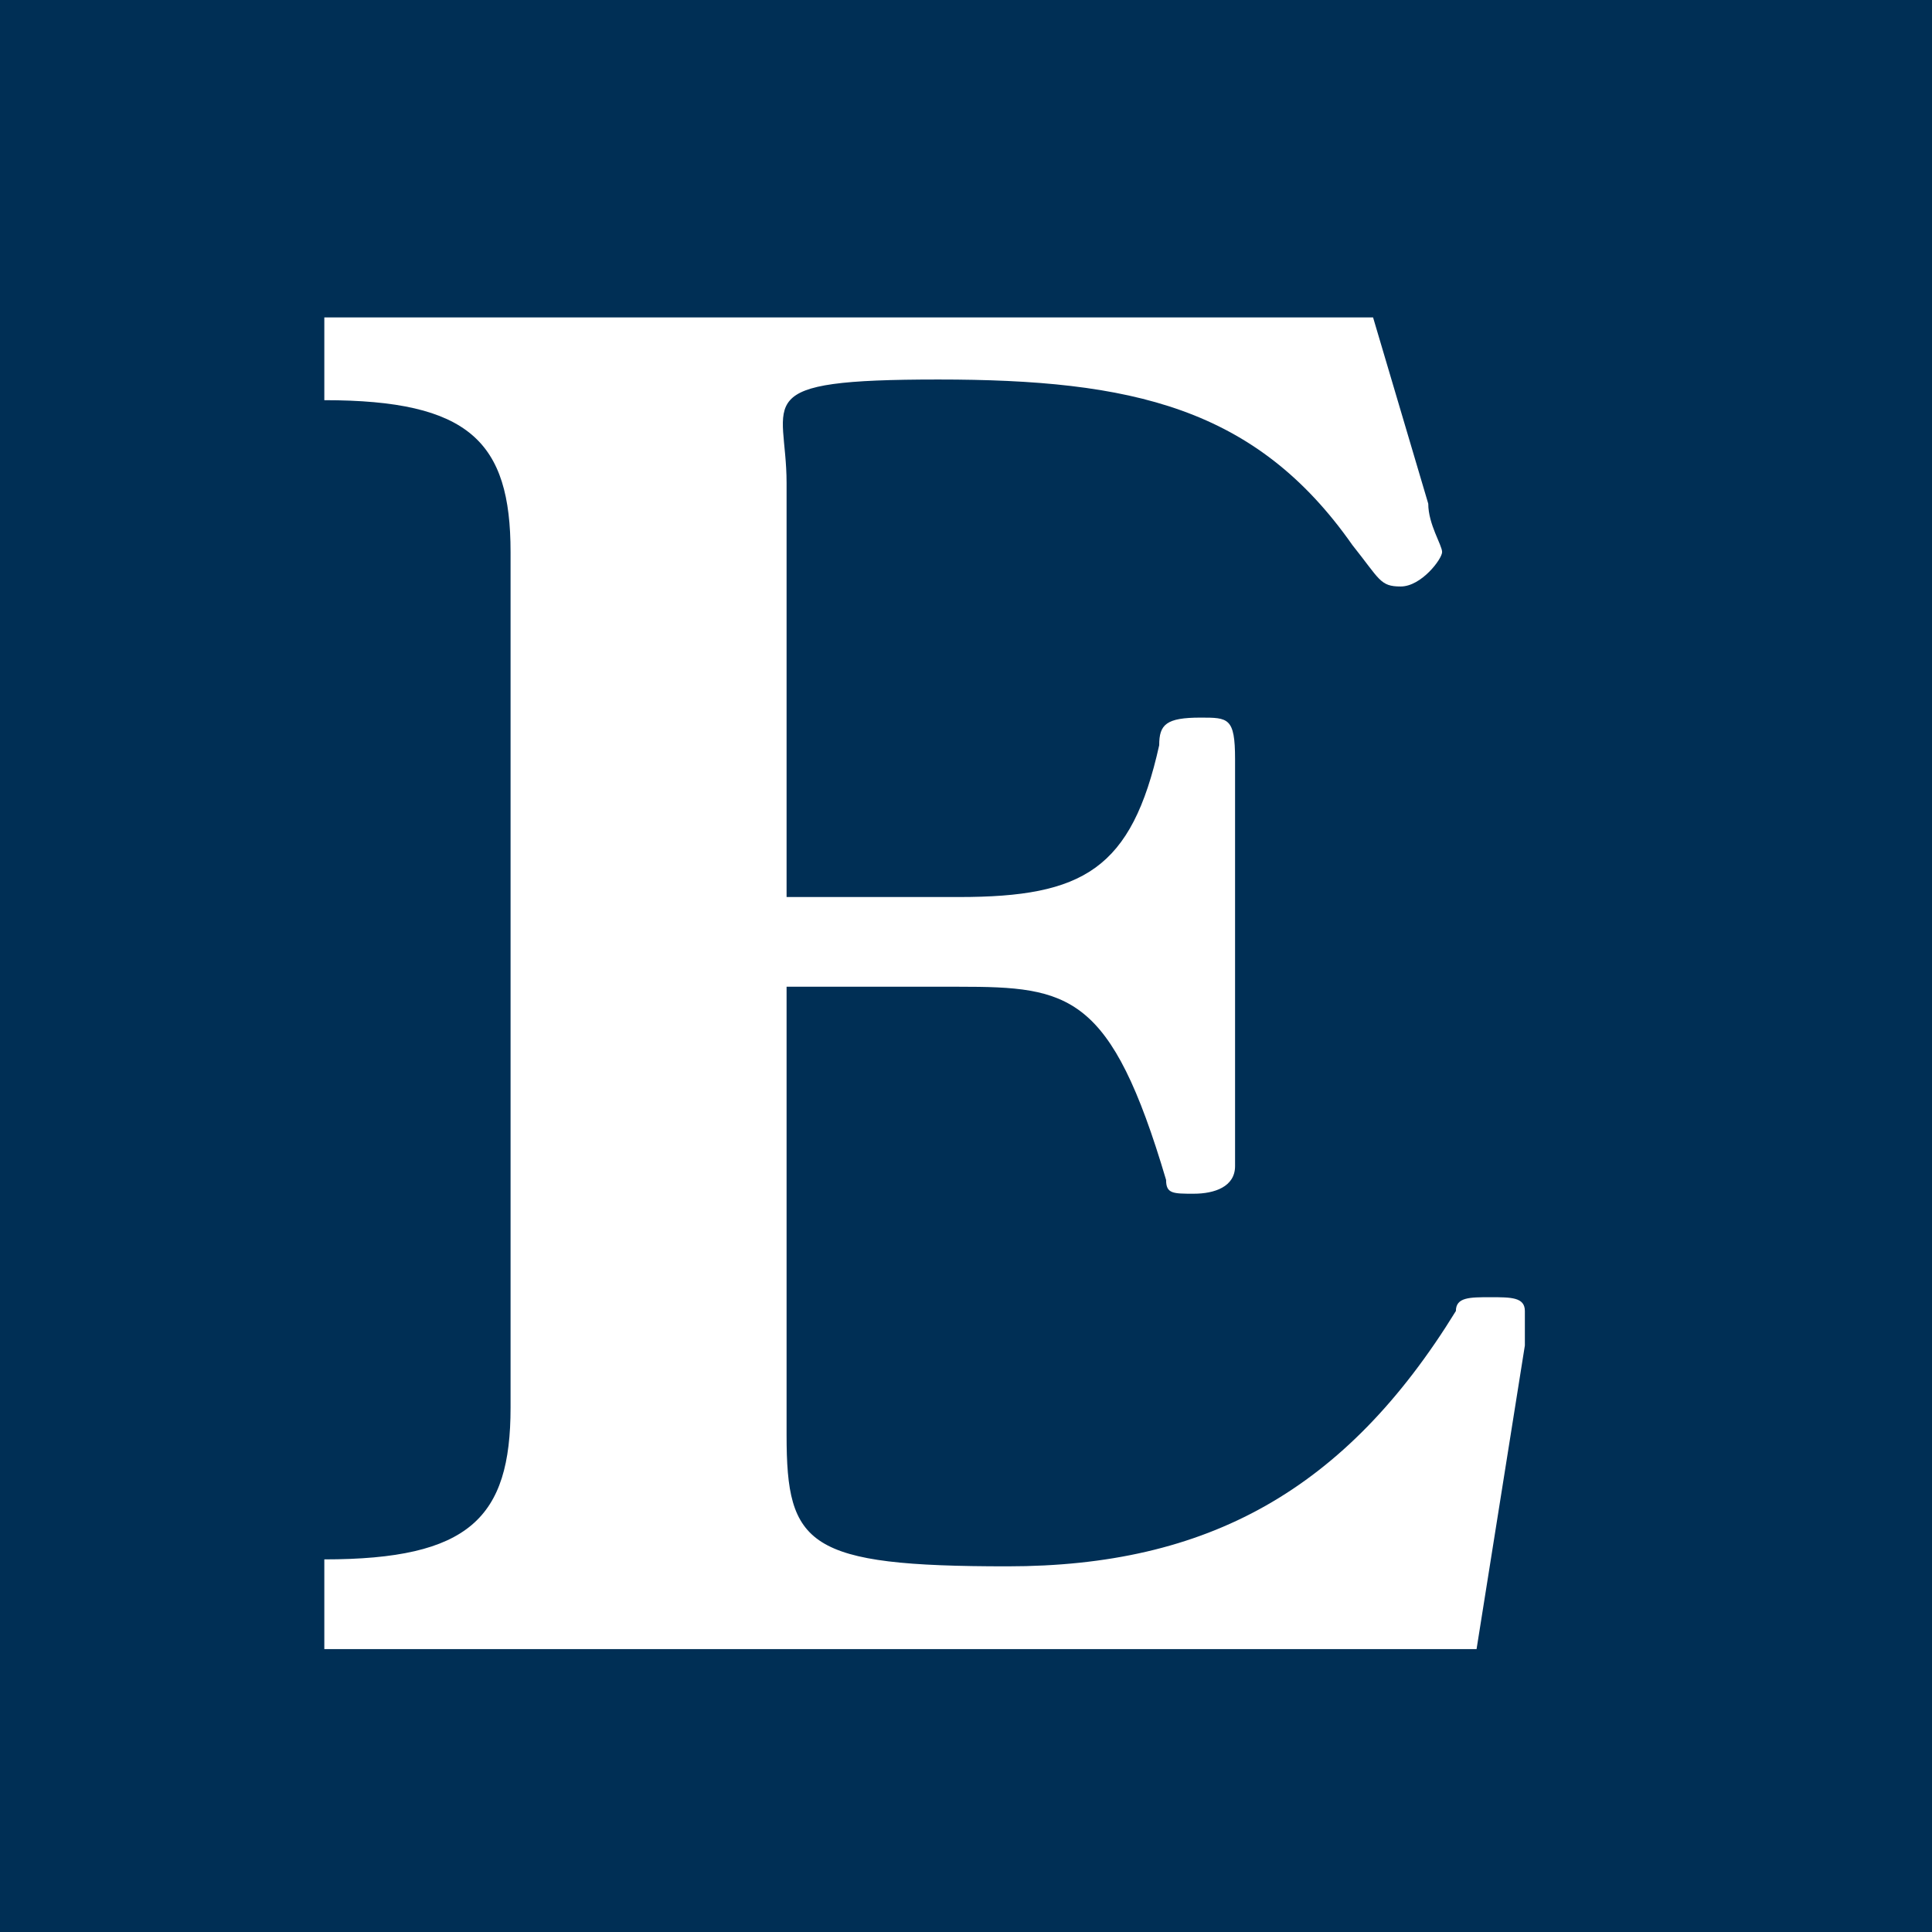 <svg width="30" height="30" viewBox="0 0 30 30" fill="none" xmlns="http://www.w3.org/2000/svg">
<rect x="0" y="0" width="30" height="30" fill="#808080" stroke="none"/>
<g clip-path="url(#clip0_3370_48)">
<path d="M30 0H0V30H30V0Z" fill="#002F55"/>
<path d="M5.036 25.5V24.214C7.286 24.214 7.928 23.572 7.928 21.857V8.572C7.928 6.857 7.286 6.214 5.036 6.214V4.929H21.321L22.178 7.822C22.178 8.143 22.393 8.464 22.393 8.572C22.393 8.679 22.071 9.107 21.75 9.107C21.428 9.107 21.428 9 21 8.464C19.5 6.322 17.571 5.893 14.571 5.893C11.571 5.893 12.214 6.214 12.214 7.5V13.929H14.893C16.821 13.929 17.571 13.5 18 11.572C18 11.25 18.107 11.143 18.643 11.143C19.071 11.143 19.178 11.143 19.178 11.786V18.107C19.178 18.429 18.857 18.536 18.536 18.536C18.214 18.536 18.107 18.536 18.107 18.322C17.25 15.429 16.607 15.322 14.893 15.322H12.214V22.286C12.214 24 12.536 24.322 15.643 24.322C18.75 24.322 20.893 23.143 22.607 20.357C22.607 20.143 22.821 20.143 23.143 20.143C23.464 20.143 23.678 20.143 23.678 20.357C23.678 20.572 23.678 20.679 23.678 20.893L22.928 25.607H5.036V25.5Z" fill="white"/>
</g>
<defs>
<clipPath id="clip0_3370_48">
<rect width="30" height="30" fill="white"/>
</clipPath>
</defs>
</svg>

